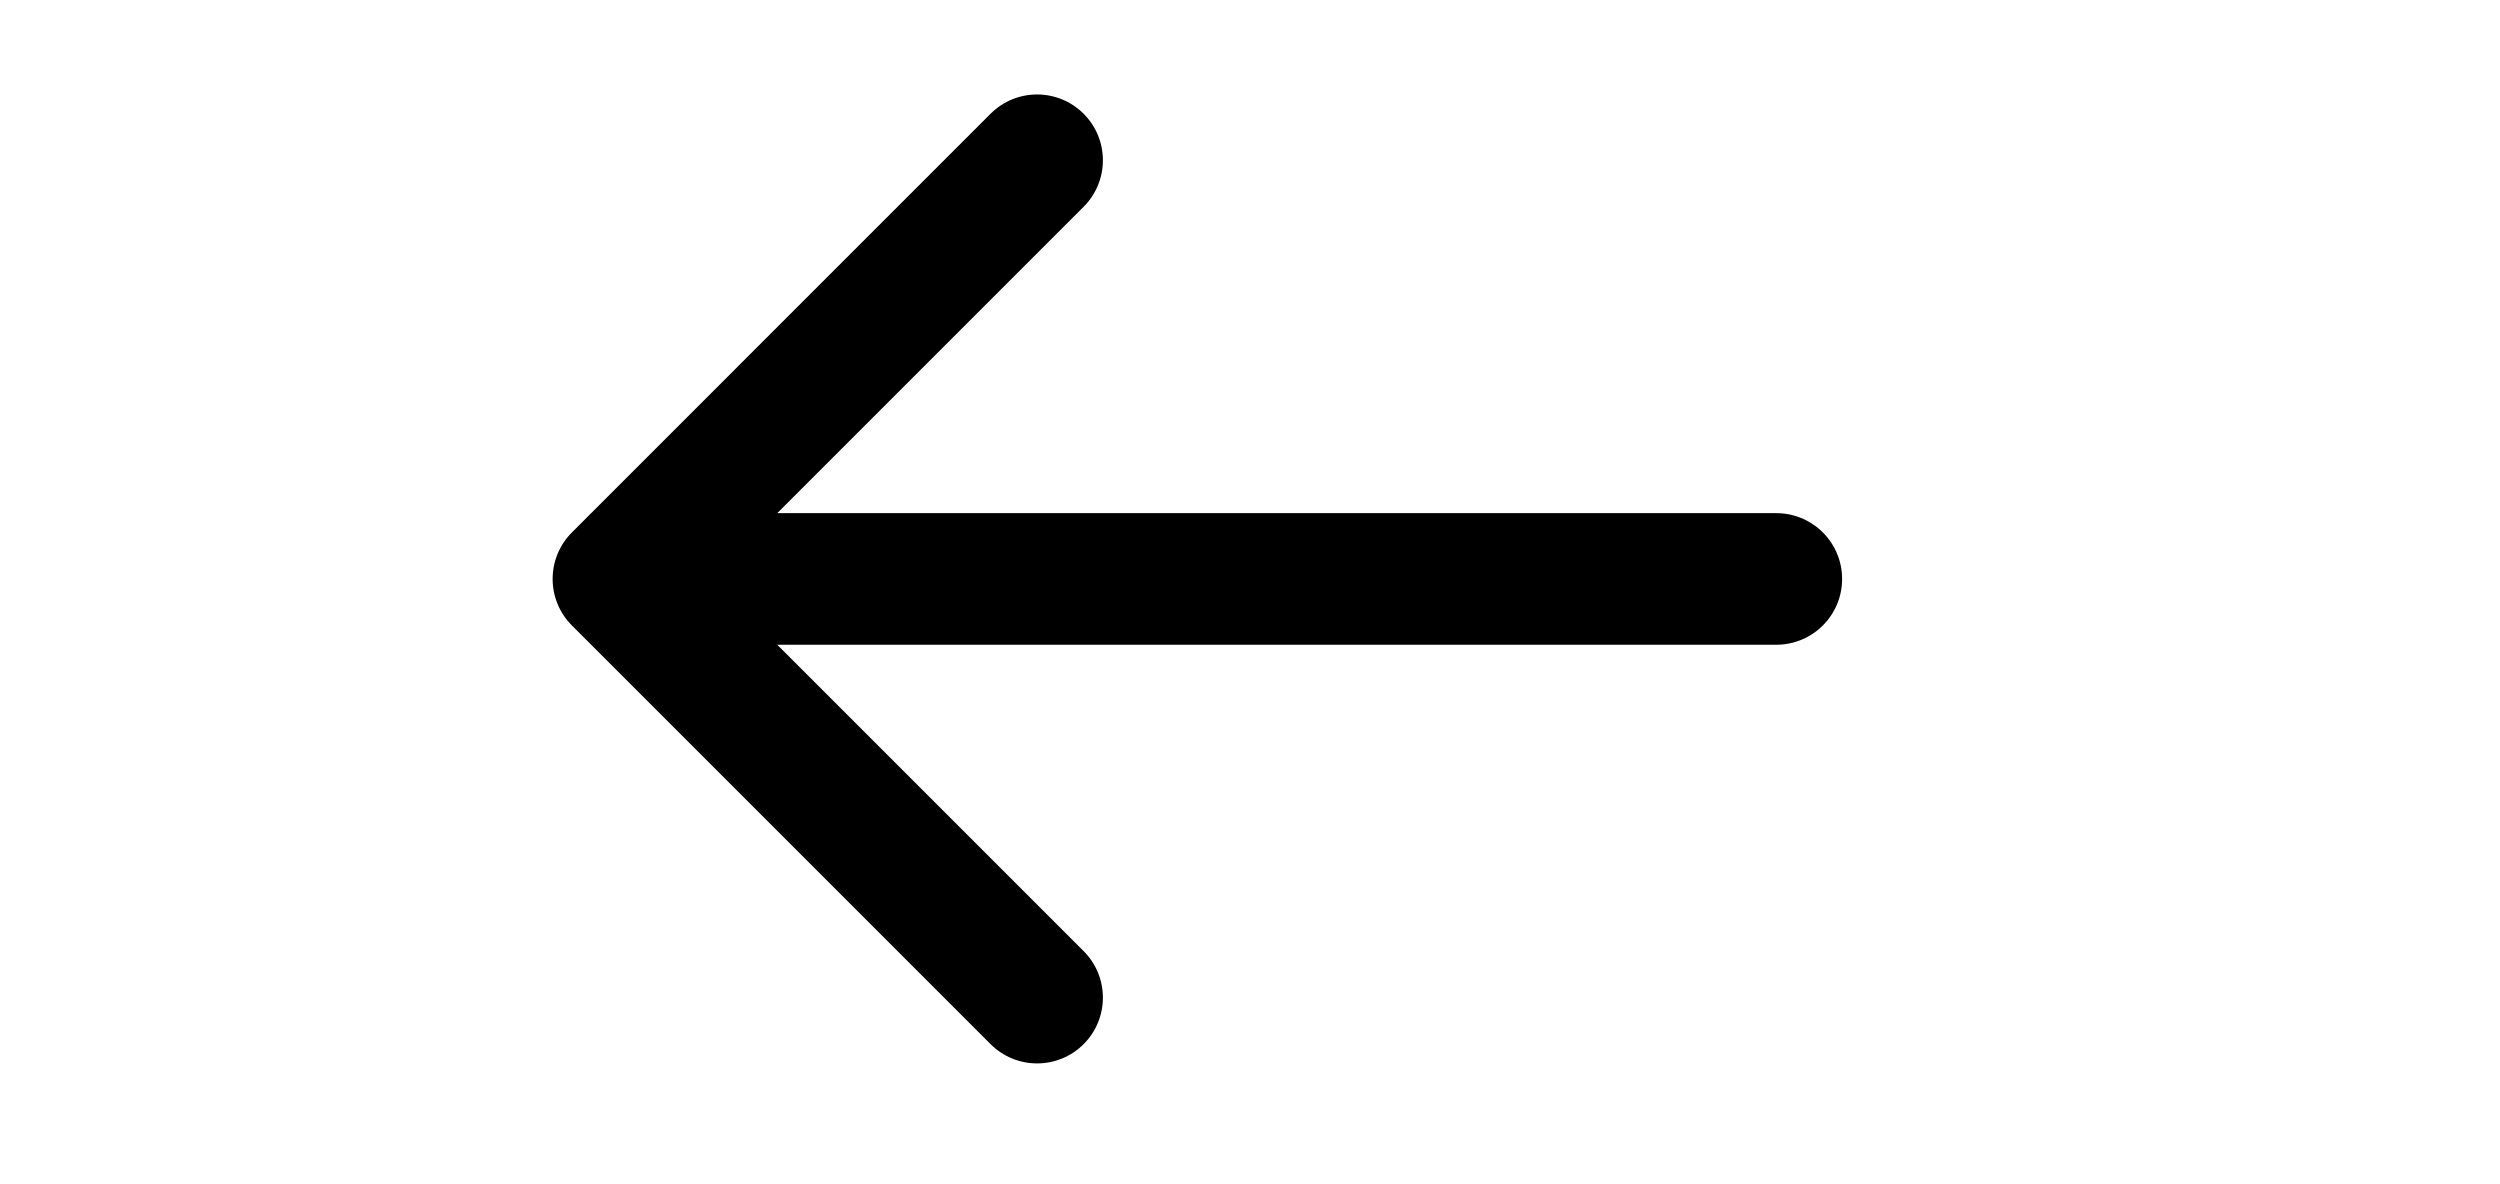 <svg width="190" height="90" viewBox="0 0 190 90" fill="none" xmlns="http://www.w3.org/2000/svg">
<path d="M135 49C137.761 49 140 46.761 140 44C140 41.239 137.761 39 135 39L135 49ZM43.465 40.465C41.512 42.417 41.512 45.583 43.465 47.535L75.284 79.355C77.237 81.308 80.403 81.308 82.355 79.355C84.308 77.403 84.308 74.237 82.355 72.284L54.071 44L82.355 15.716C84.308 13.763 84.308 10.597 82.355 8.645C80.403 6.692 77.237 6.692 75.284 8.645L43.465 40.465ZM135 39L47 39L47 49L135 49L135 39Z" fill="black"/>
</svg>

